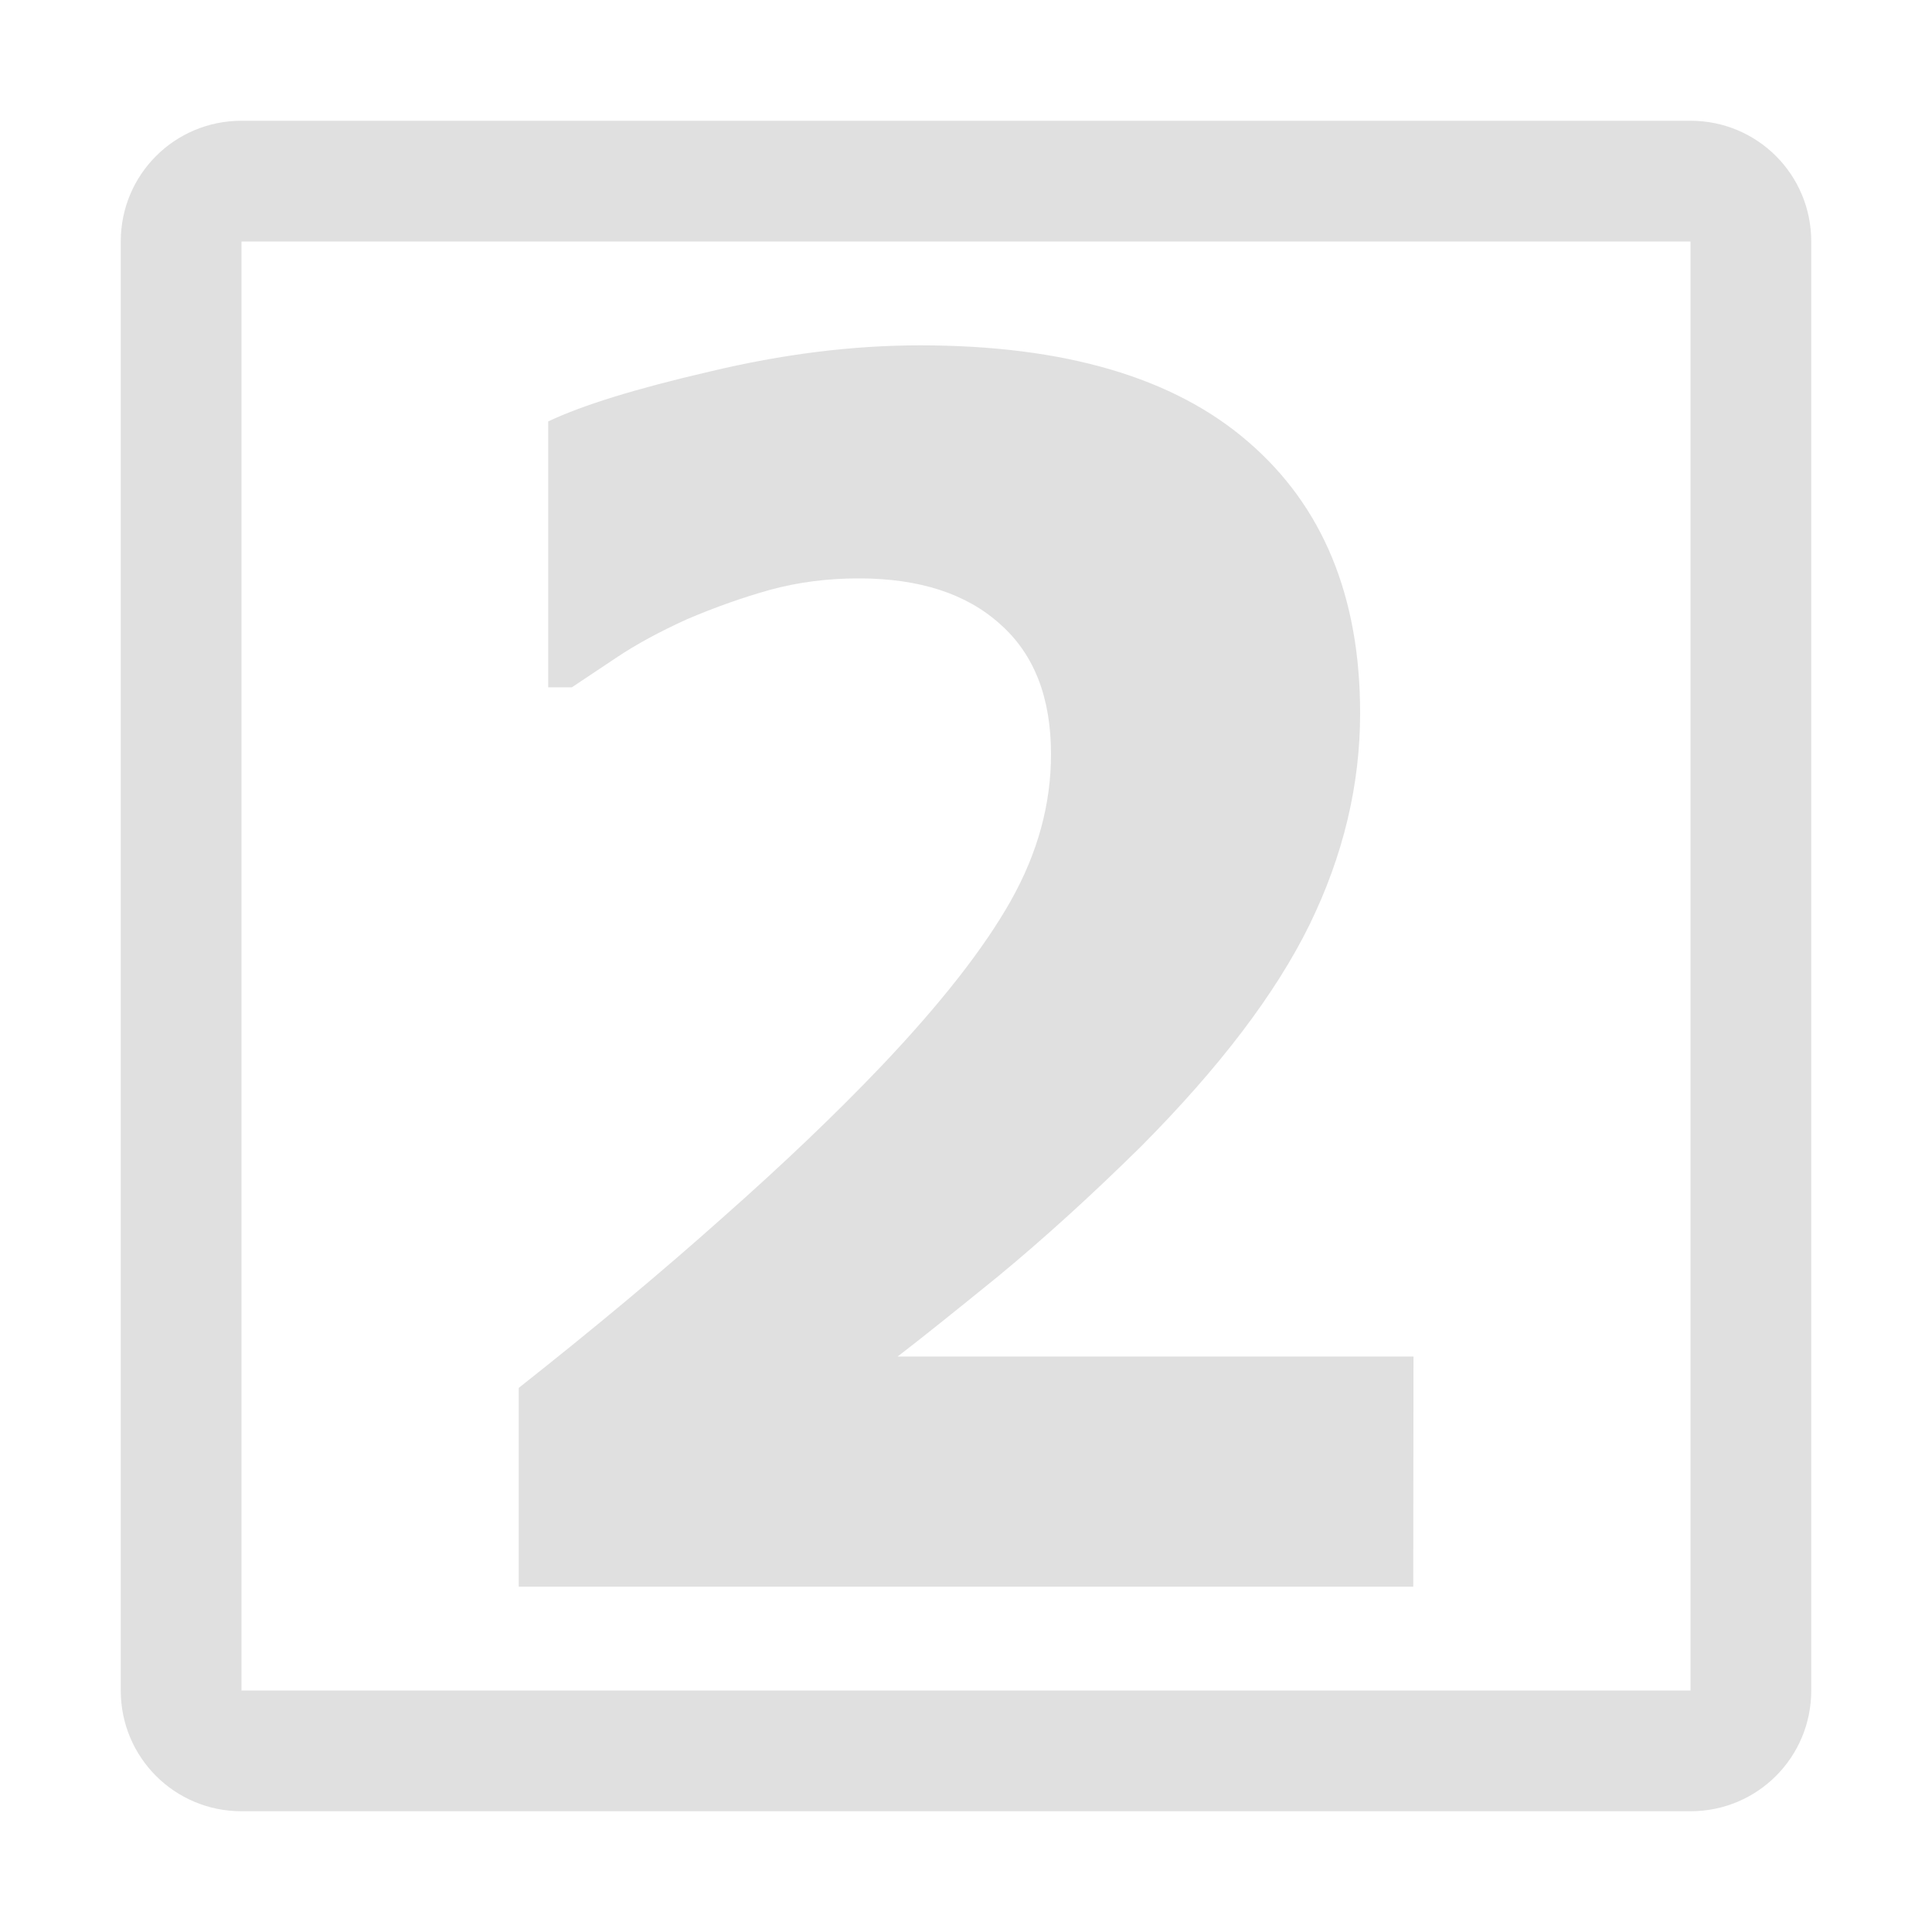 <?xml version="1.0" encoding="UTF-8" standalone="no"?>
<svg
   height="16"
   viewBox="0 0 16 16"
   width="16"
   version="1.1"
   id="svg4"
   sodipodi:docname="flip_without_cells.svg"
   inkscape:version="1.2.2 (732a01da63, 2022-12-09)"
   xmlns:inkscape="http://www.inkscape.org/namespaces/inkscape"
   xmlns:sodipodi="http://sodipodi.sourceforge.net/DTD/sodipodi-0.dtd"
   xmlns="http://www.w3.org/2000/svg"
   xmlns:svg="http://www.w3.org/2000/svg">
  <defs
     id="defs8" />
  <sodipodi:namedview
     id="namedview6"
     pagecolor="#ffffff"
     bordercolor="#000000"
     borderopacity="0.25"
     inkscape:showpageshadow="2"
     inkscape:pageopacity="0.0"
     inkscape:pagecheckerboard="0"
     inkscape:deskcolor="#d1d1d1"
     showgrid="true"
     inkscape:zoom="16"
     inkscape:cx="7.03125"
     inkscape:cy="15.34375"
     inkscape:window-width="2560"
     inkscape:window-height="1361"
     inkscape:window-x="-9"
     inkscape:window-y="-9"
     inkscape:window-maximized="1"
     inkscape:current-layer="svg4">
    <inkscape:grid
       type="xygrid"
       id="grid2414"
       spacingy="1"
       empspacing="4" />
  </sodipodi:namedview>
  <g
     aria-label="2"
     id="text468"
     style="font-weight:bold;font-size:6.933px;font-family:Tahoma;-inkscape-font-specification:'Tahoma Bold';fill:#e0e0e0;fill-opacity:0.996;fill-rule:evenodd;stroke:#e0e0e0;stroke-width:0;stroke-linejoin:round;stroke-opacity:0.996"
     transform="matrix(2,0,0,2,-14,-14)">
    <path
       d="M 12.852,13.57 H 9.148 v -0.823 q 0.471,-0.372 0.843,-0.704 0.376,-0.332 0.66,-0.63 0.369,-0.389 0.535,-0.684 0.166,-0.295 0.166,-0.606 0,-0.352 -0.21,-0.538 -0.21,-0.19 -0.586,-0.19 -0.193,0 -0.366,0.047 -0.169,0.047 -0.345,0.122 Q 9.673,9.642 9.551,9.724 9.429,9.805 9.368,9.846 H 9.27 V 8.745 Q 9.483,8.644 9.937,8.539 10.391,8.43 10.81,8.43 q 0.897,0 1.358,0.399 0.464,0.399 0.464,1.124 0,0.447 -0.21,0.877 -0.21,0.427 -0.697,0.917 -0.305,0.301 -0.592,0.538 -0.288,0.234 -0.416,0.332 h 2.136 z"
       id="path3019"
       style="stroke-width:0" />
  </g>
  <path
     id="rect456"
     style="fill:#e0e0e0;fill-opacity:0.996;fill-rule:evenodd;stroke:#e0e0e0;stroke-width:0;stroke-linejoin:round;stroke-dasharray:none;stroke-opacity:0.996"
     d="M 2 1 C 1.446 1 1 1.446 1 2 L 1 14 C 1 14.554 1.446 15 2 15 L 14 15 C 14.554 15 15 14.554 15 14 L 15 2 C 15 1.446 14.554 1 14 1 L 2 1 z M 2 2 L 14 2 L 14 14 L 2 14 L 2 2 z " />
</svg>
